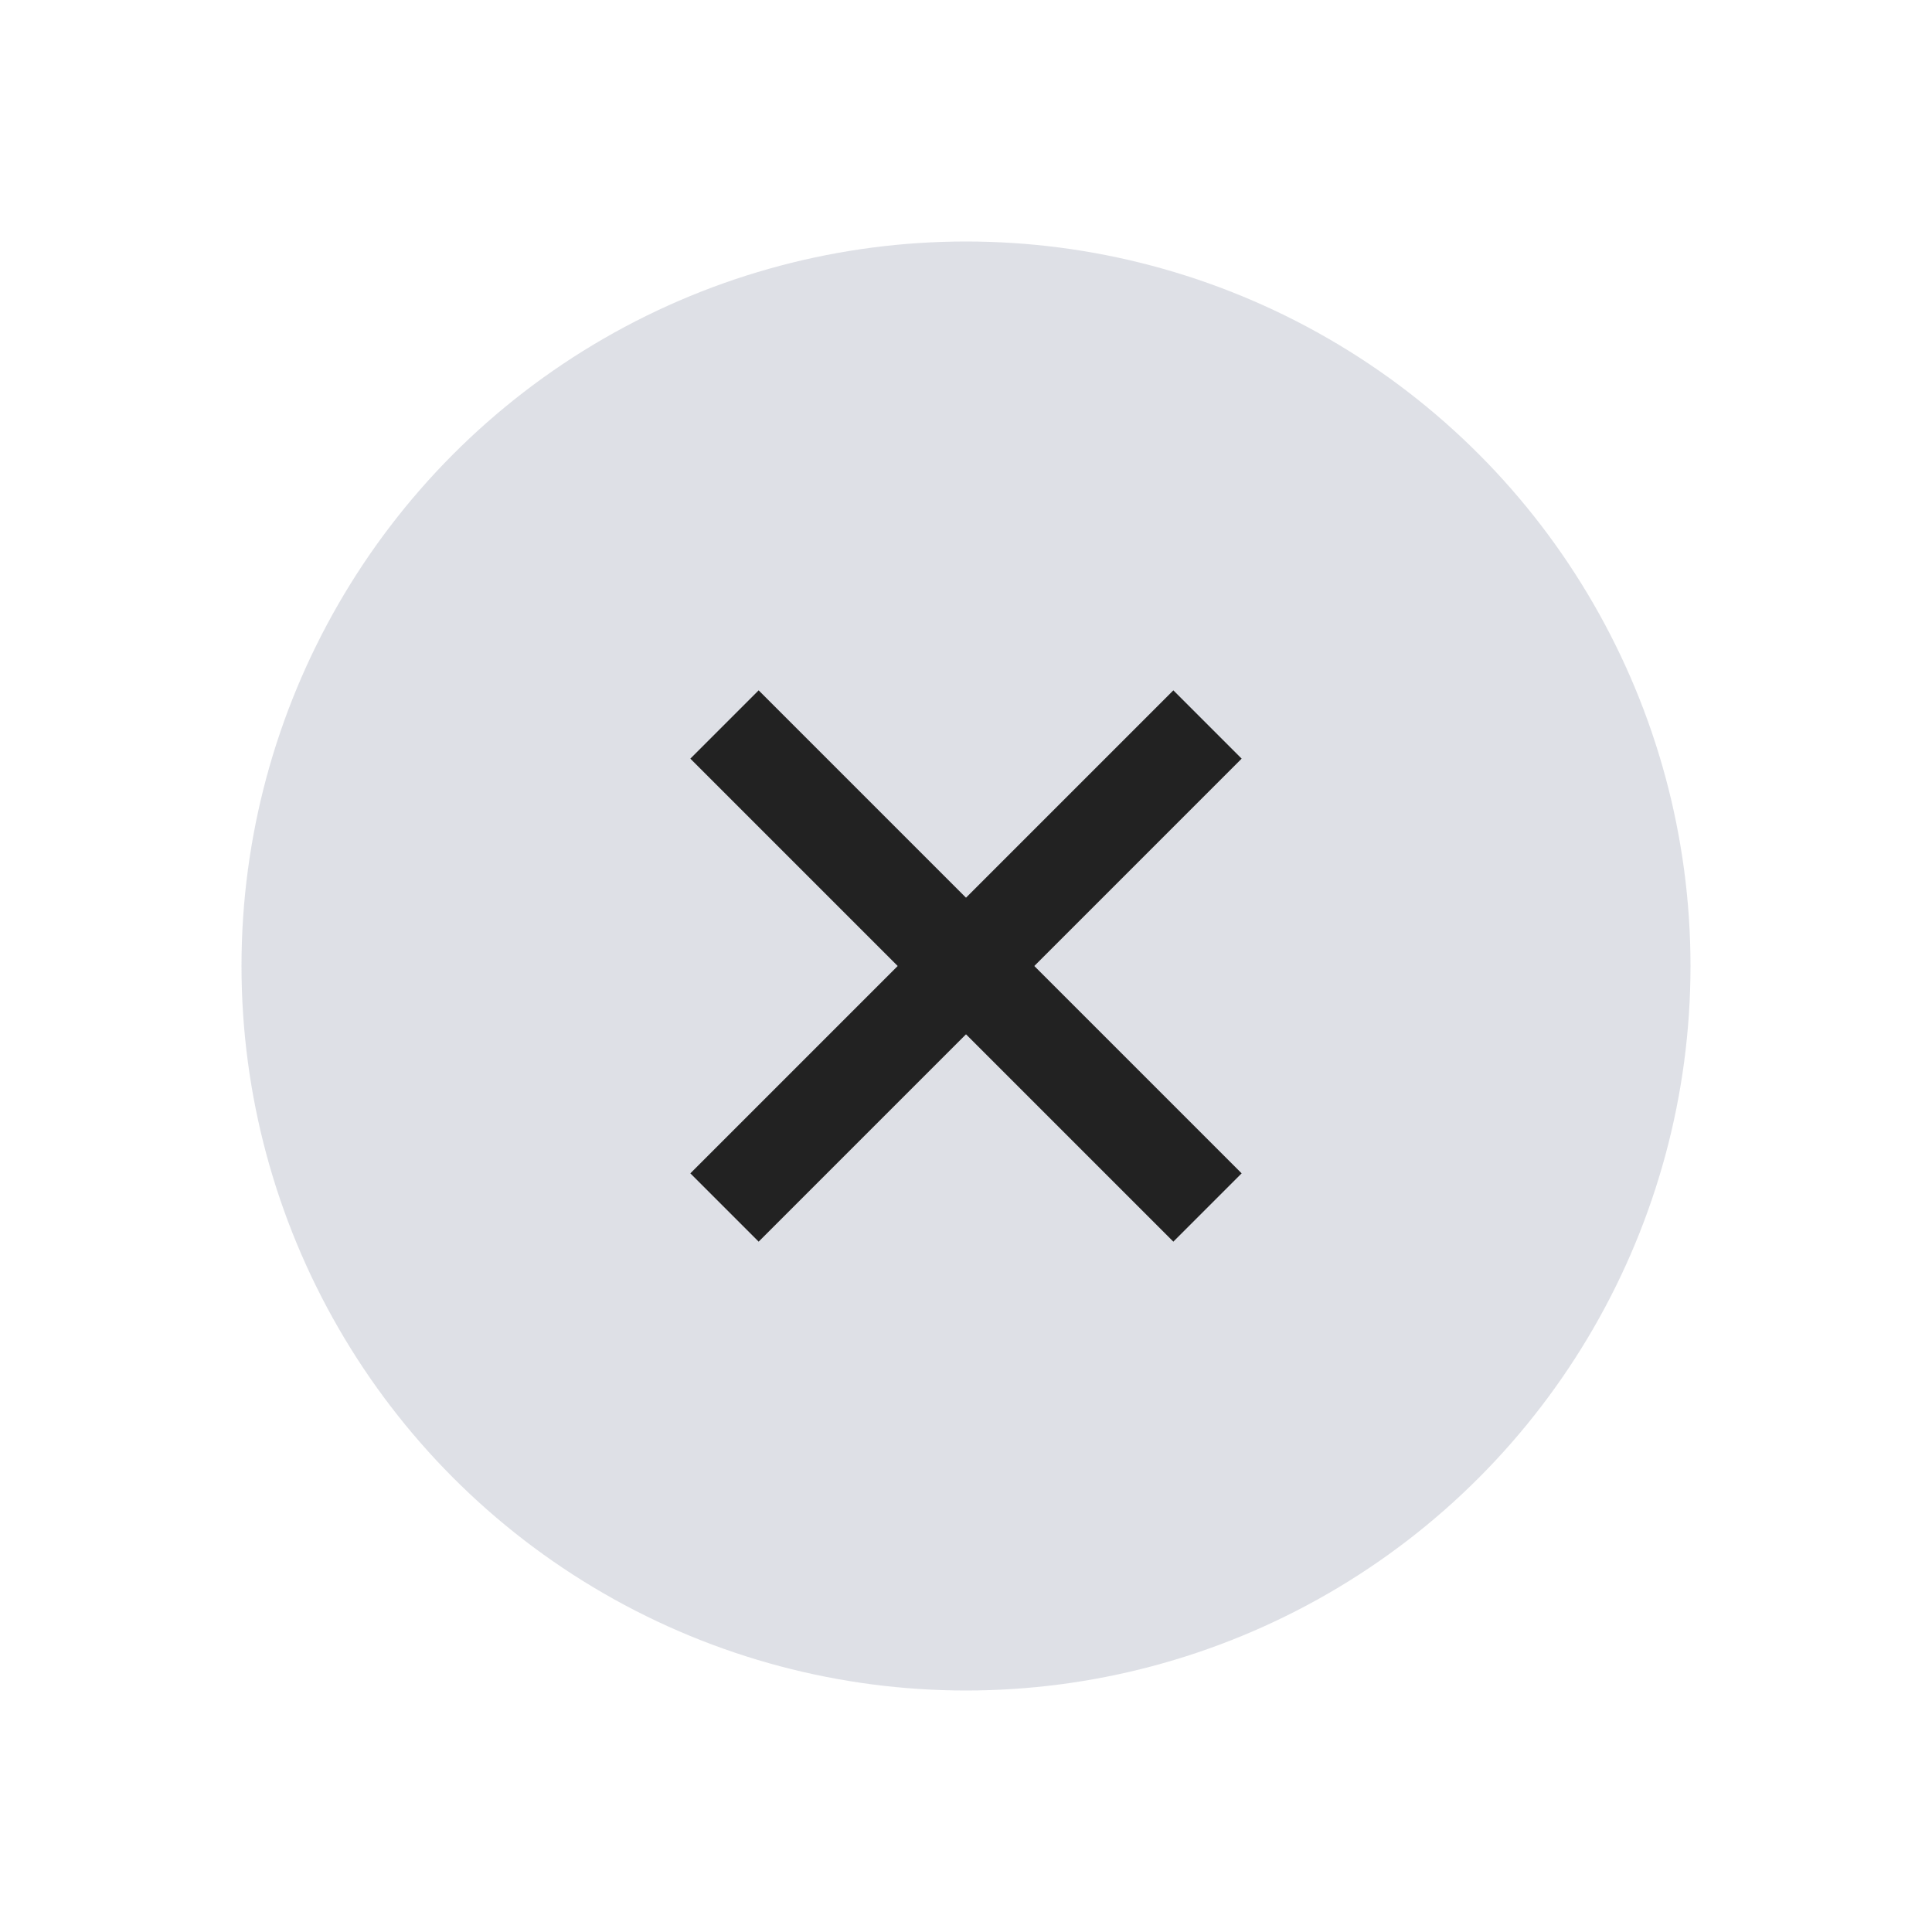 <svg width="24" height="24" viewBox="0 0 24 24" fill="none" xmlns="http://www.w3.org/2000/svg">
<circle cx="12" cy="12" r="9" fill="#7E869E" fill-opacity="0.25"/>
<path d="M9 15L15 9" stroke="#222222" stroke-width="1.2"/>
<path d="M15 15L9 9" stroke="#222222" stroke-width="1.2"/>
</svg>
